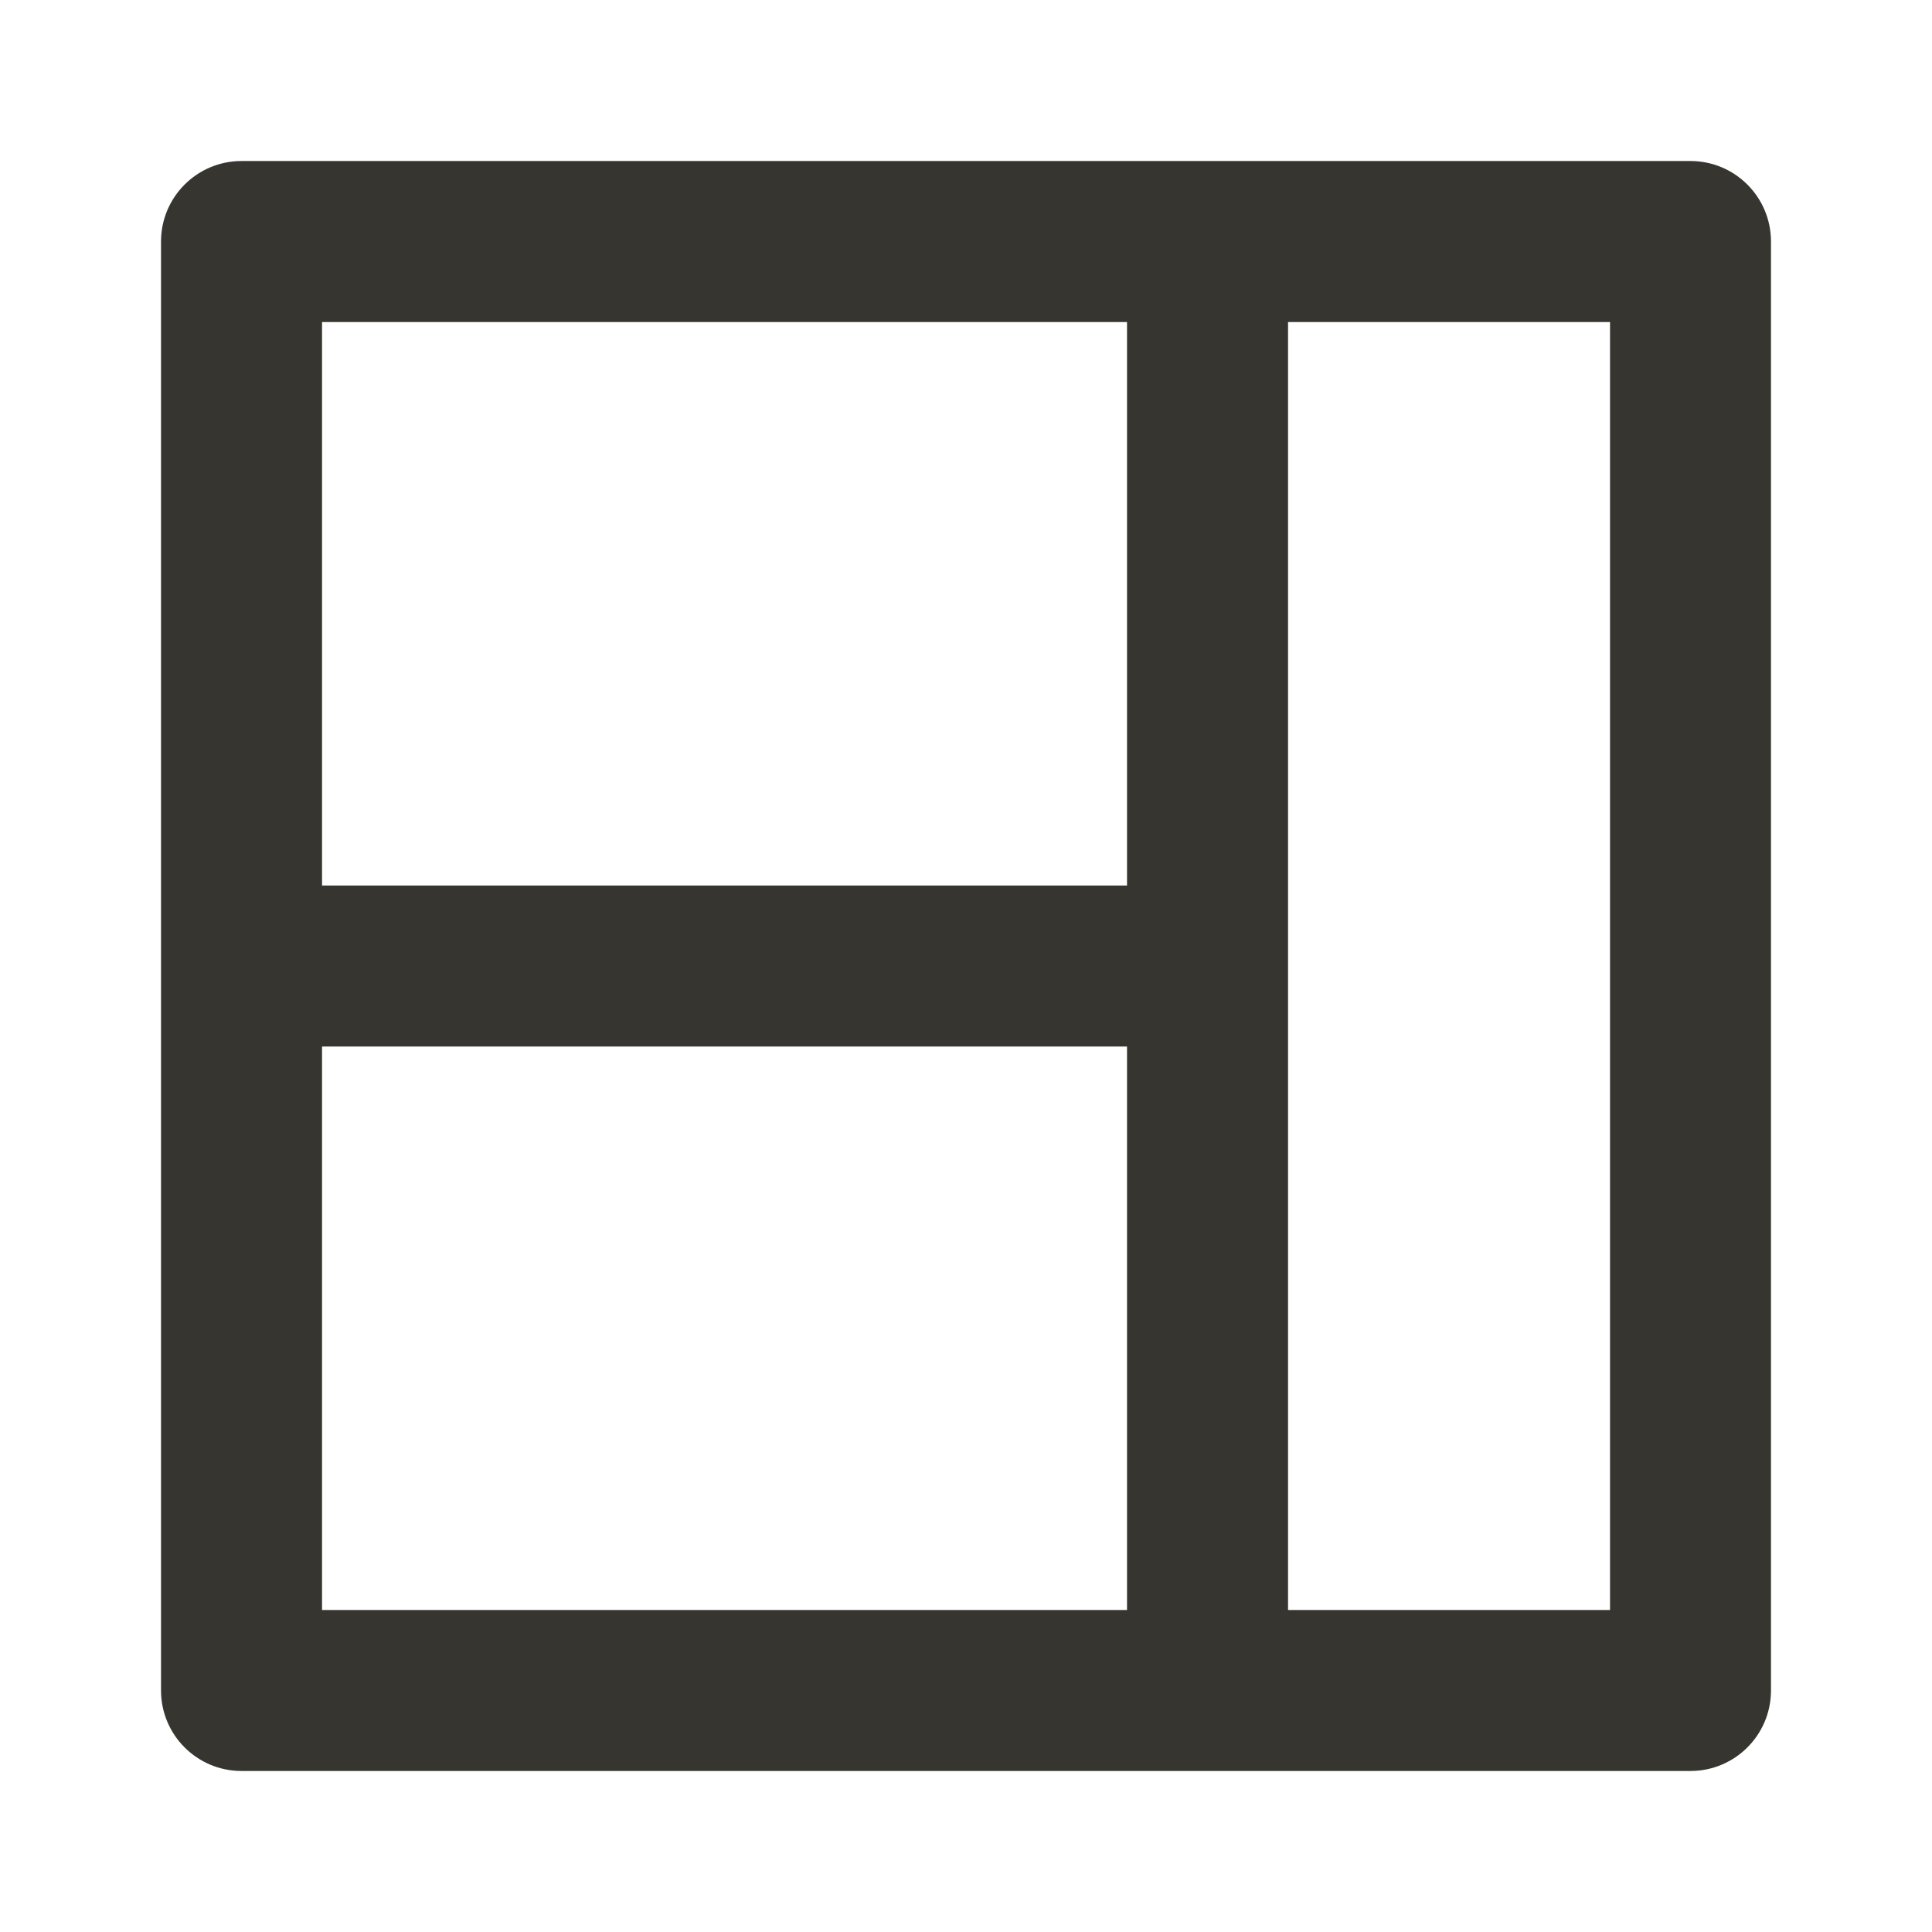 <!-- Generated by IcoMoon.io -->
<svg version="1.1" xmlns="http://www.w3.org/2000/svg" width="32" height="32" viewBox="0 0 32 32">
<title>ul-web-grid</title>
<path fill="#37352f" d="M28 2.667h-24c-0.736 0-1.333 0.597-1.333 1.333v0 24c0 0.736 0.597 1.333 1.333 1.333v0h24c0.736 0 1.333-0.597 1.333-1.333v0-24c0-0.736-0.597-1.333-1.333-1.333v0zM18.667 26.667h-13.333v-9.333h13.333zM18.667 14.667h-13.333v-9.333h13.333zM26.667 26.667h-5.333v-21.333h5.333z"></path>
</svg>
